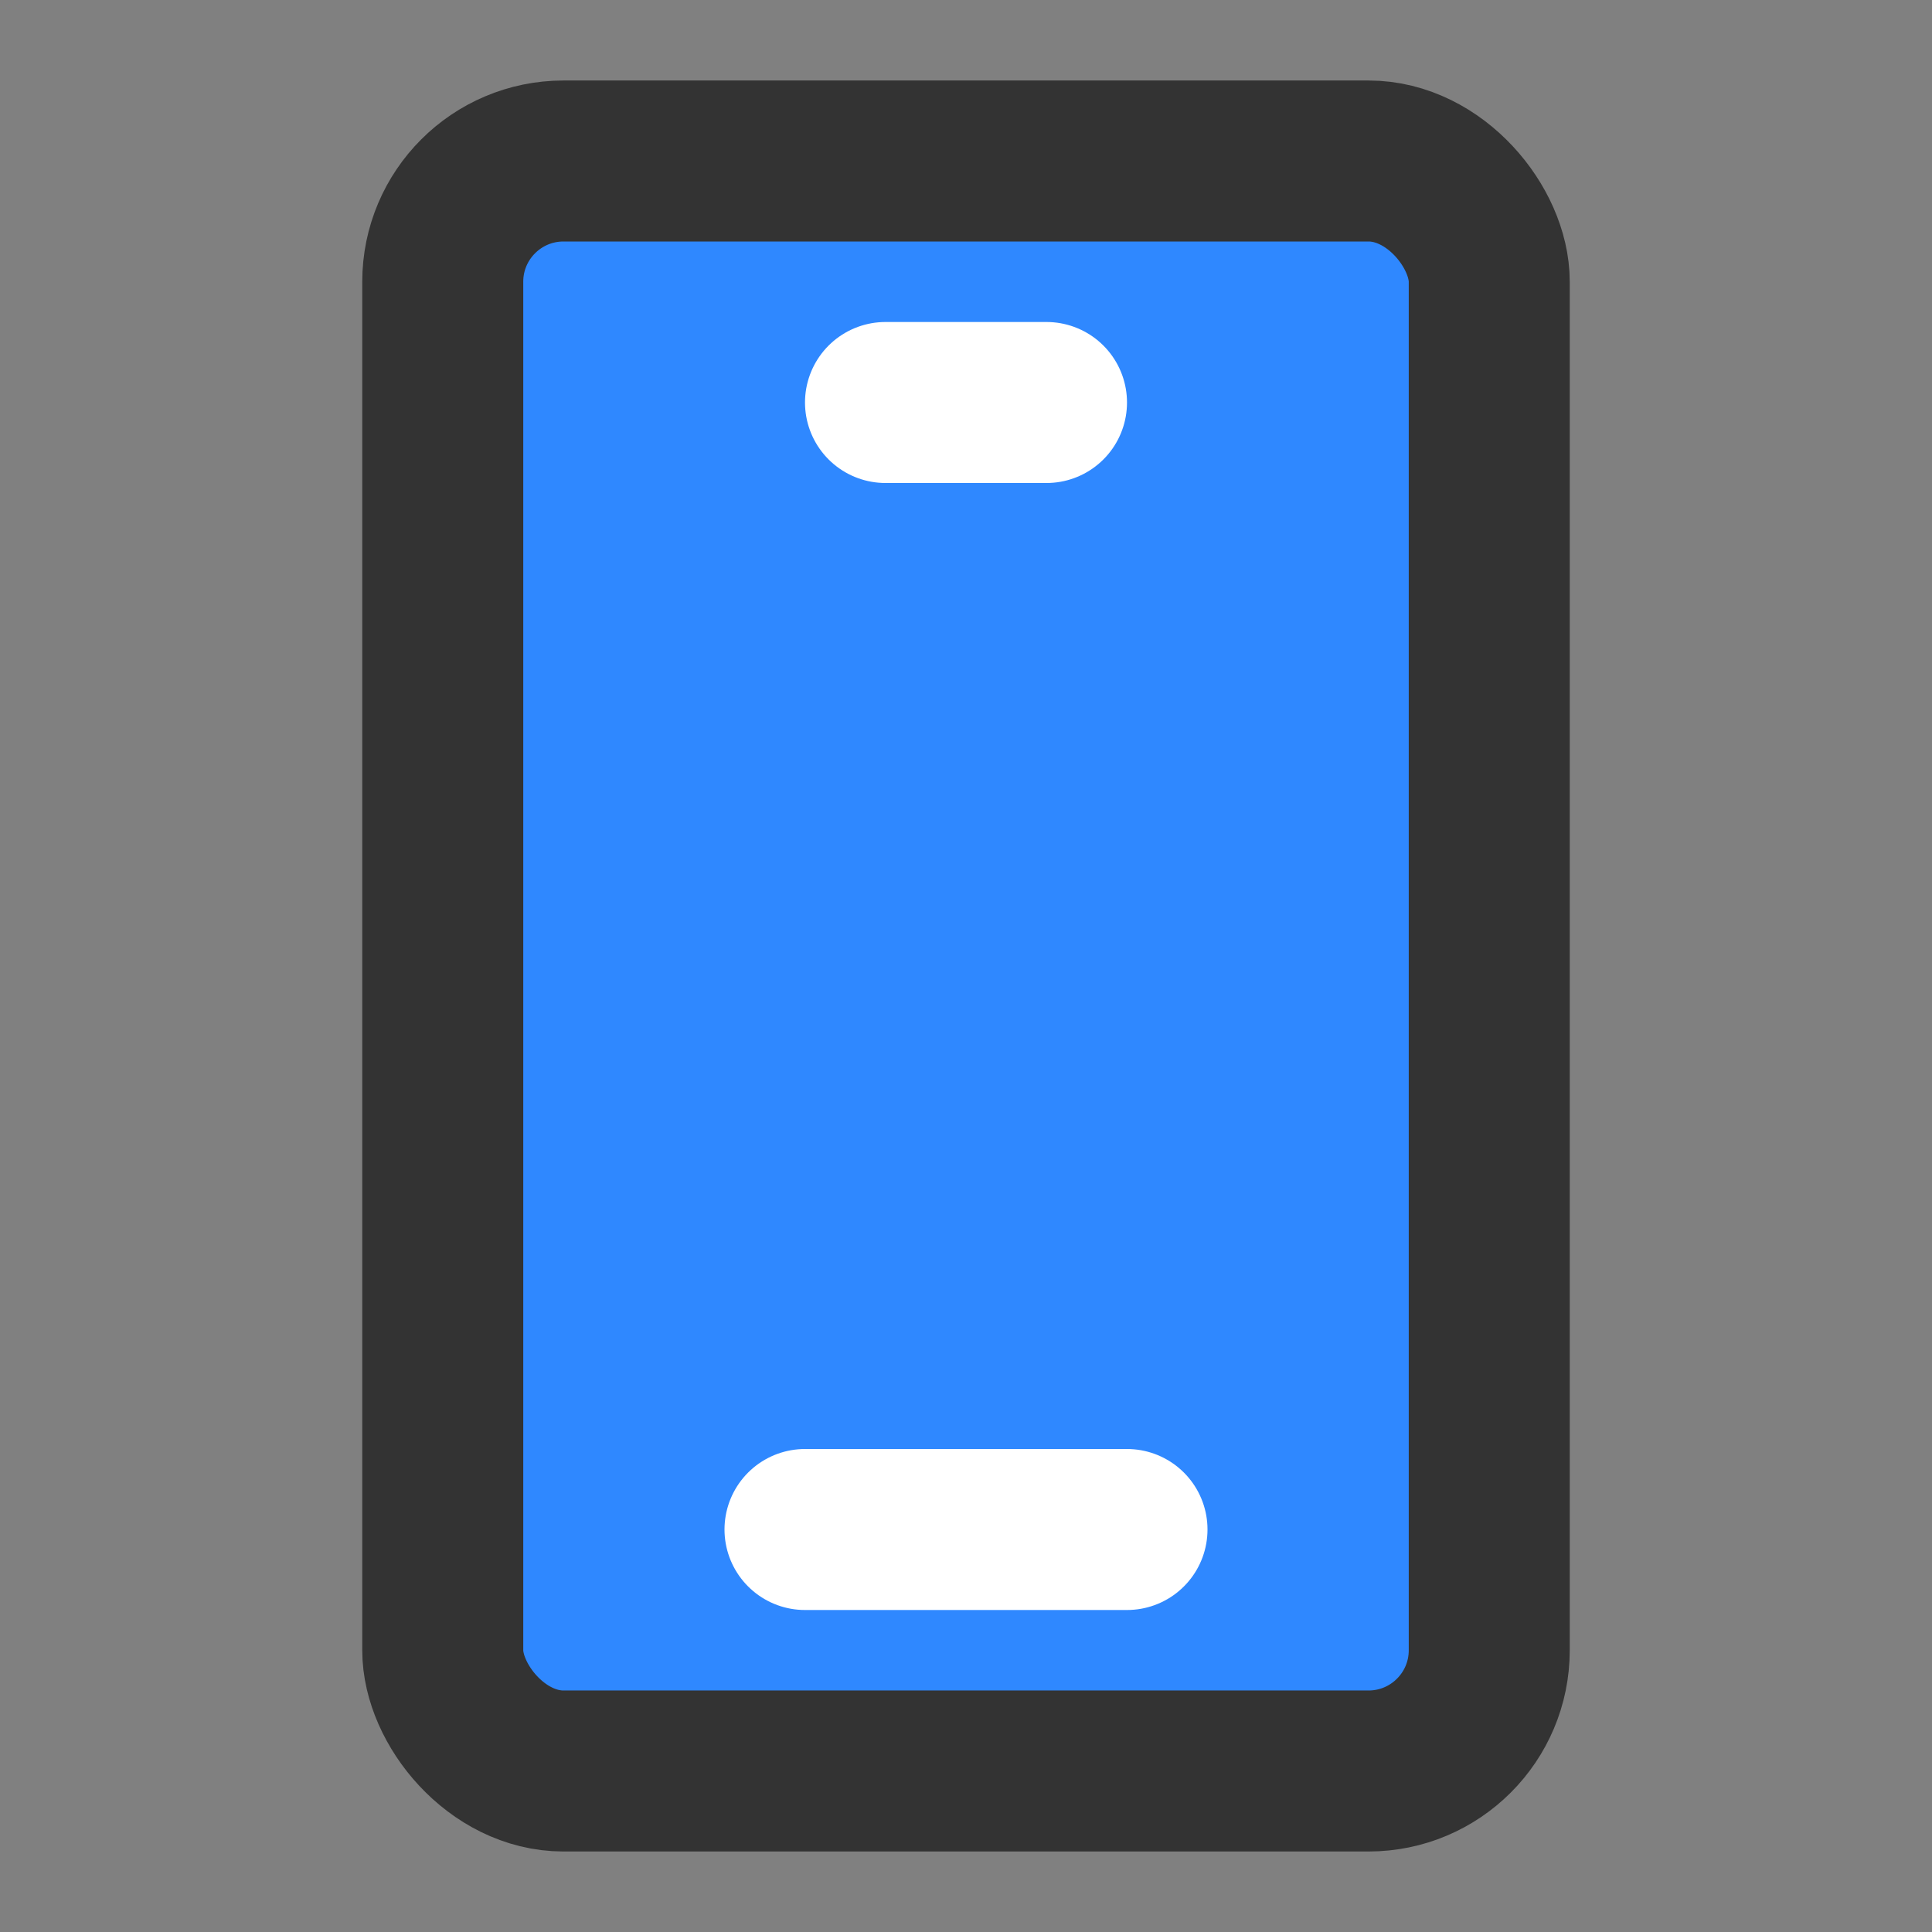 <?xml version="1.0" encoding="UTF-8"?><svg width="24" height="24" viewBox="0 0 48 48" fill="none" xmlns="http://www.w3.org/2000/svg"><rect x="0" y="0" width="48" height="48" fill="#808080" stroke="none"/><rect x="11" y="4" width="26" height="40" rx="3" fill="#2F88FF" stroke="#333" stroke-width="4"/><path d="M22 10L26 10" stroke="#FFF" stroke-width="4" stroke-linecap="round" stroke-linejoin="round"/><path d="M20 38H28" stroke="#FFF" stroke-width="4" stroke-linecap="round" stroke-linejoin="round"/></svg>